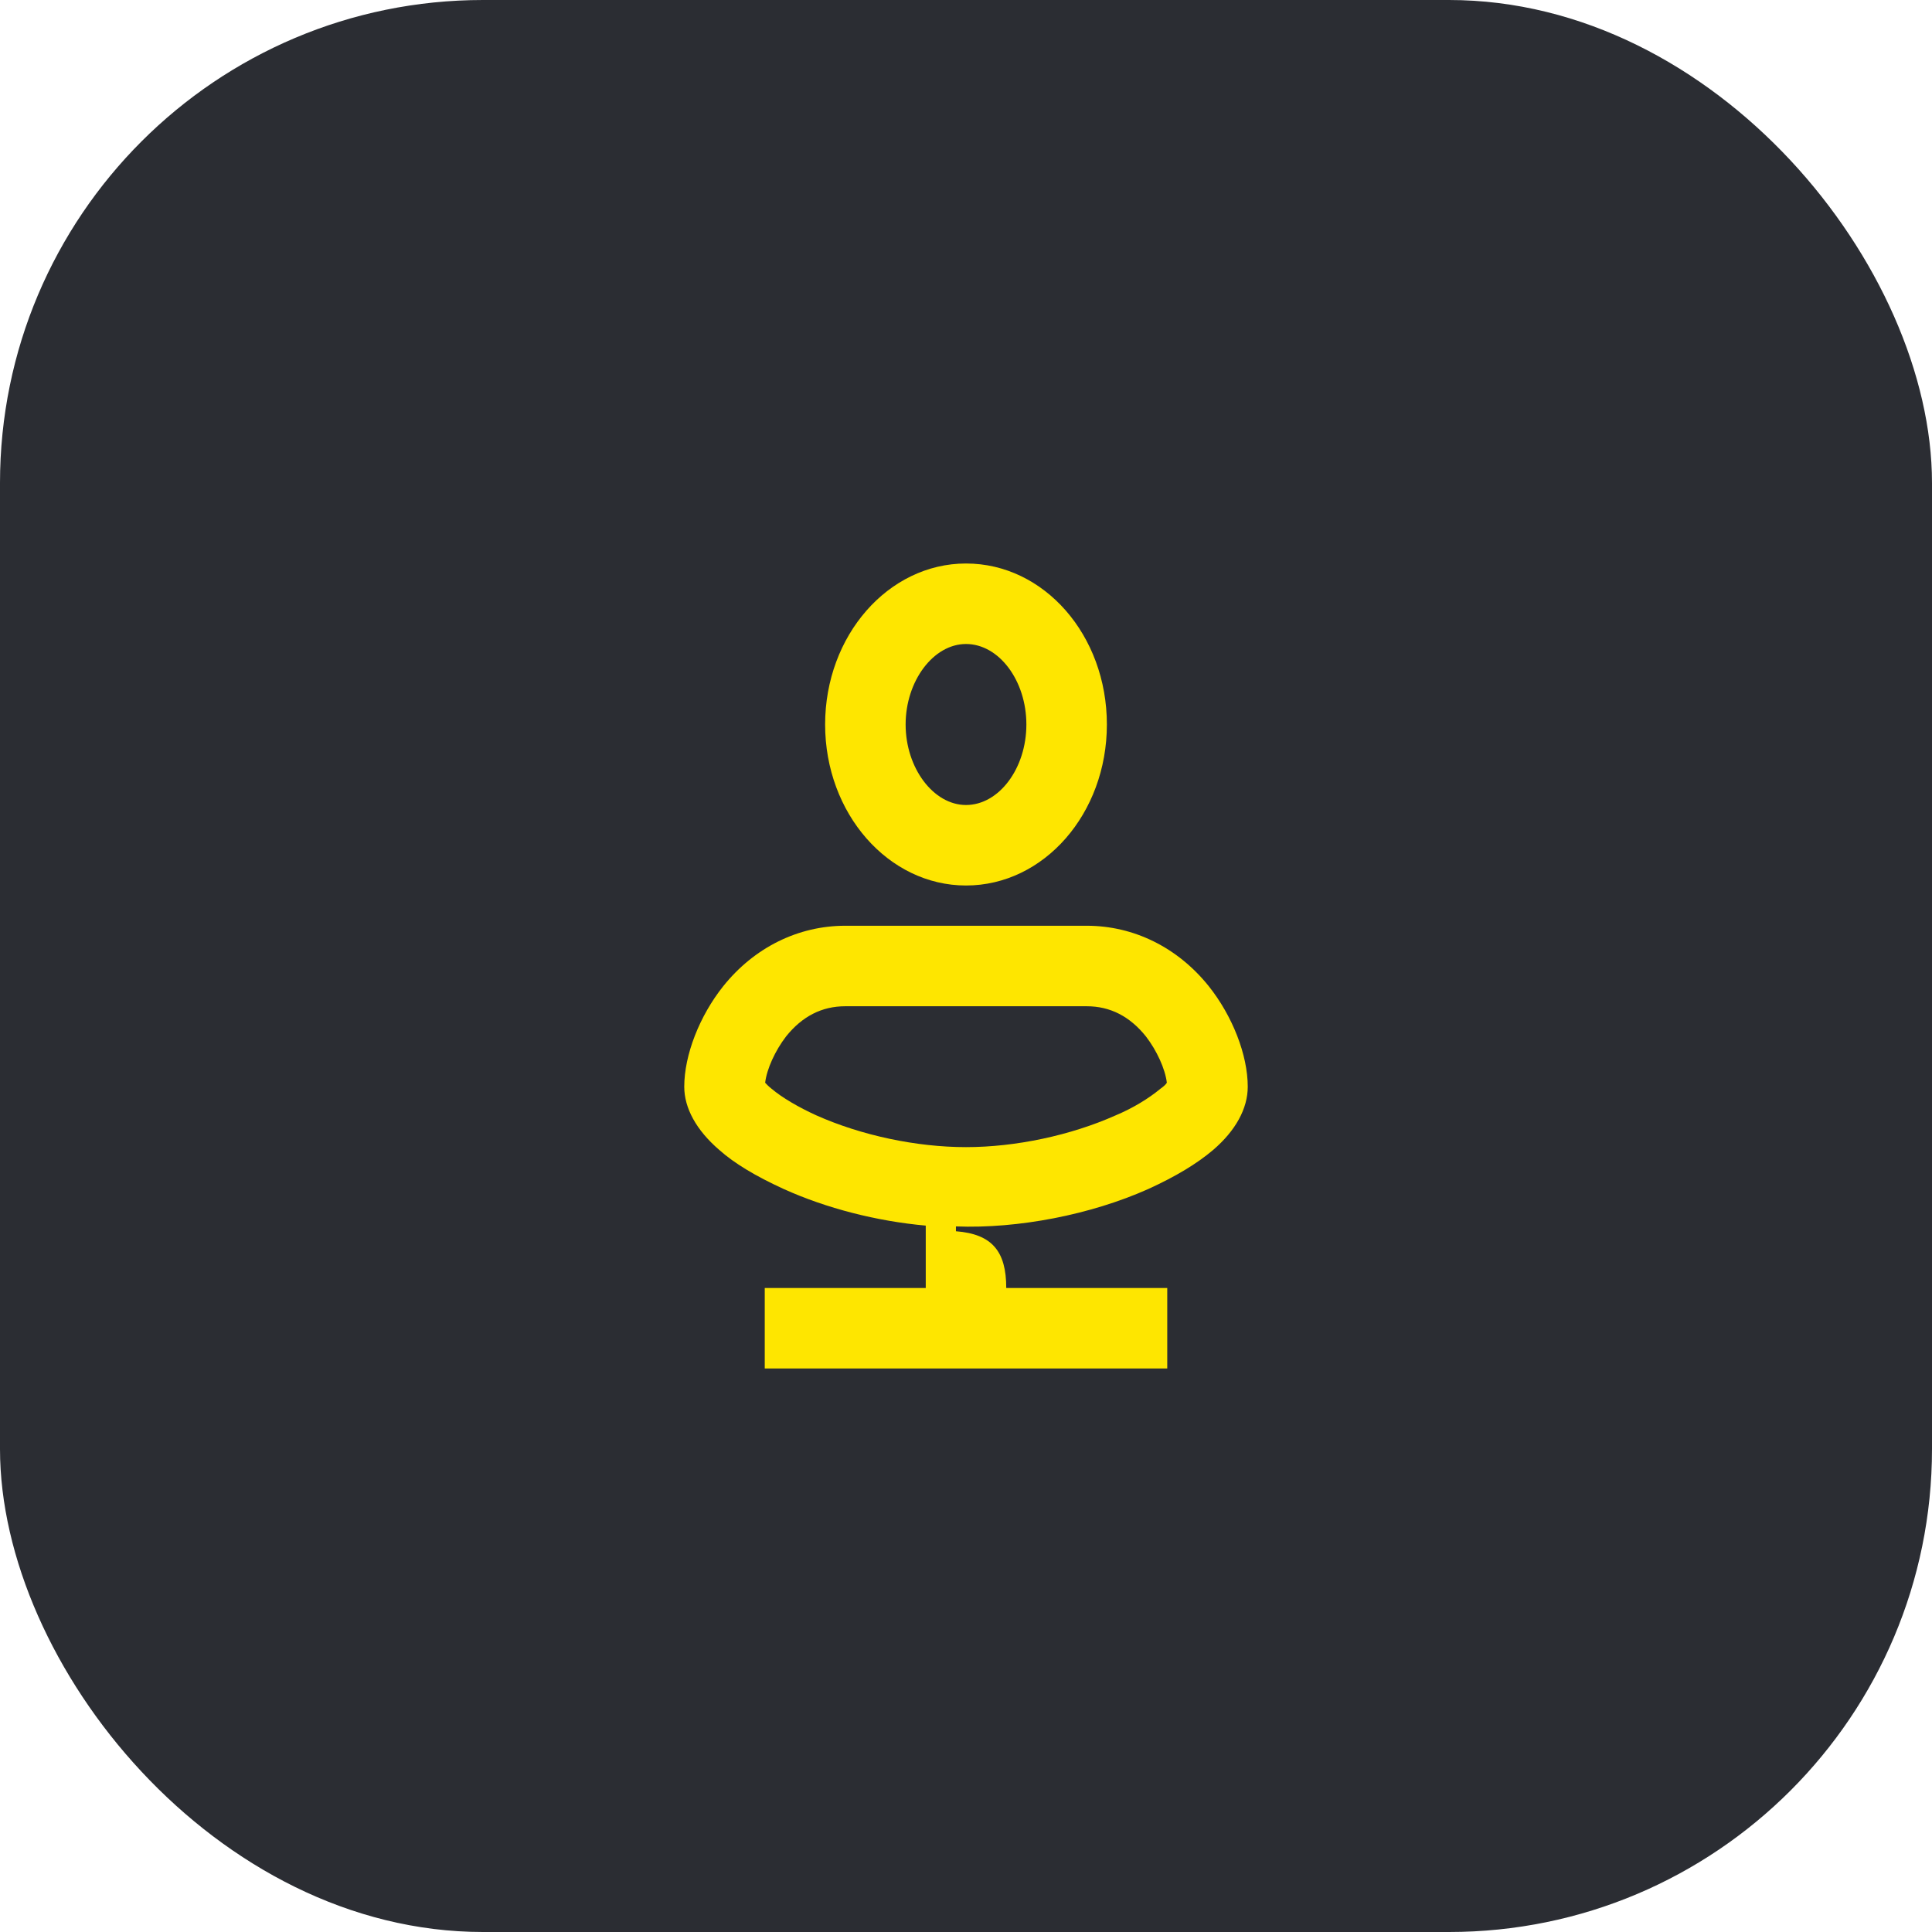 <svg width="48" height="48" viewBox="0 0 48 48" fill="none" xmlns="http://www.w3.org/2000/svg">
<rect width="48" height="48" rx="12" fill="#2B2D33"/>
<path d="M19.01 26.9C19.04 26.93 19.08 26.98 19.17 27.05C19.43 27.27 19.84 27.51 20.28 27.71C21.4 28.21 22.77 28.5 24 28.5C25.23 28.5 26.6 28.21 27.72 27.71C28.15 27.53 28.54 27.29 28.83 27.05C28.9 27 28.97 26.94 28.99 26.9C28.95 26.56 28.74 26.1 28.47 25.75C28.07 25.25 27.58 25 27 25H21C20.42 25 19.93 25.25 19.53 25.75C19.26 26.1 19.05 26.56 19.01 26.9ZM28.53 29.54C27.1 30.18 25.29 30.53 23.75 30.47V30.59C24.65 30.66 25 31.09 25 32H29V34H19V32H23V30.45C21.78 30.34 20.53 30.02 19.47 29.54C18.77 29.22 18.24 28.9 17.87 28.57C17.3 28.08 17 27.53 17 27C17 26.21 17.38 25.24 17.97 24.5C18.74 23.54 19.83 23 21 23H27C28.17 23 29.26 23.54 30.03 24.5C30.62 25.24 31 26.21 31 27C31 27.54 30.7 28.09 30.14 28.57C29.74 28.91 29.21 29.23 28.53 29.54ZM22.5 18C22.5 16.92 23.19 16 24 16C24.82 16 25.5 16.91 25.5 18C25.5 19.09 24.82 20 24 20C23.19 20 22.5 19.08 22.5 18ZM24 14C22.07 14 20.5 15.79 20.5 18C20.5 20.21 22.07 22 24 22C25.94 22 27.5 20.21 27.5 18C27.5 15.78 25.94 14 24 14Z" fill="#FEE600"/>
</svg>
